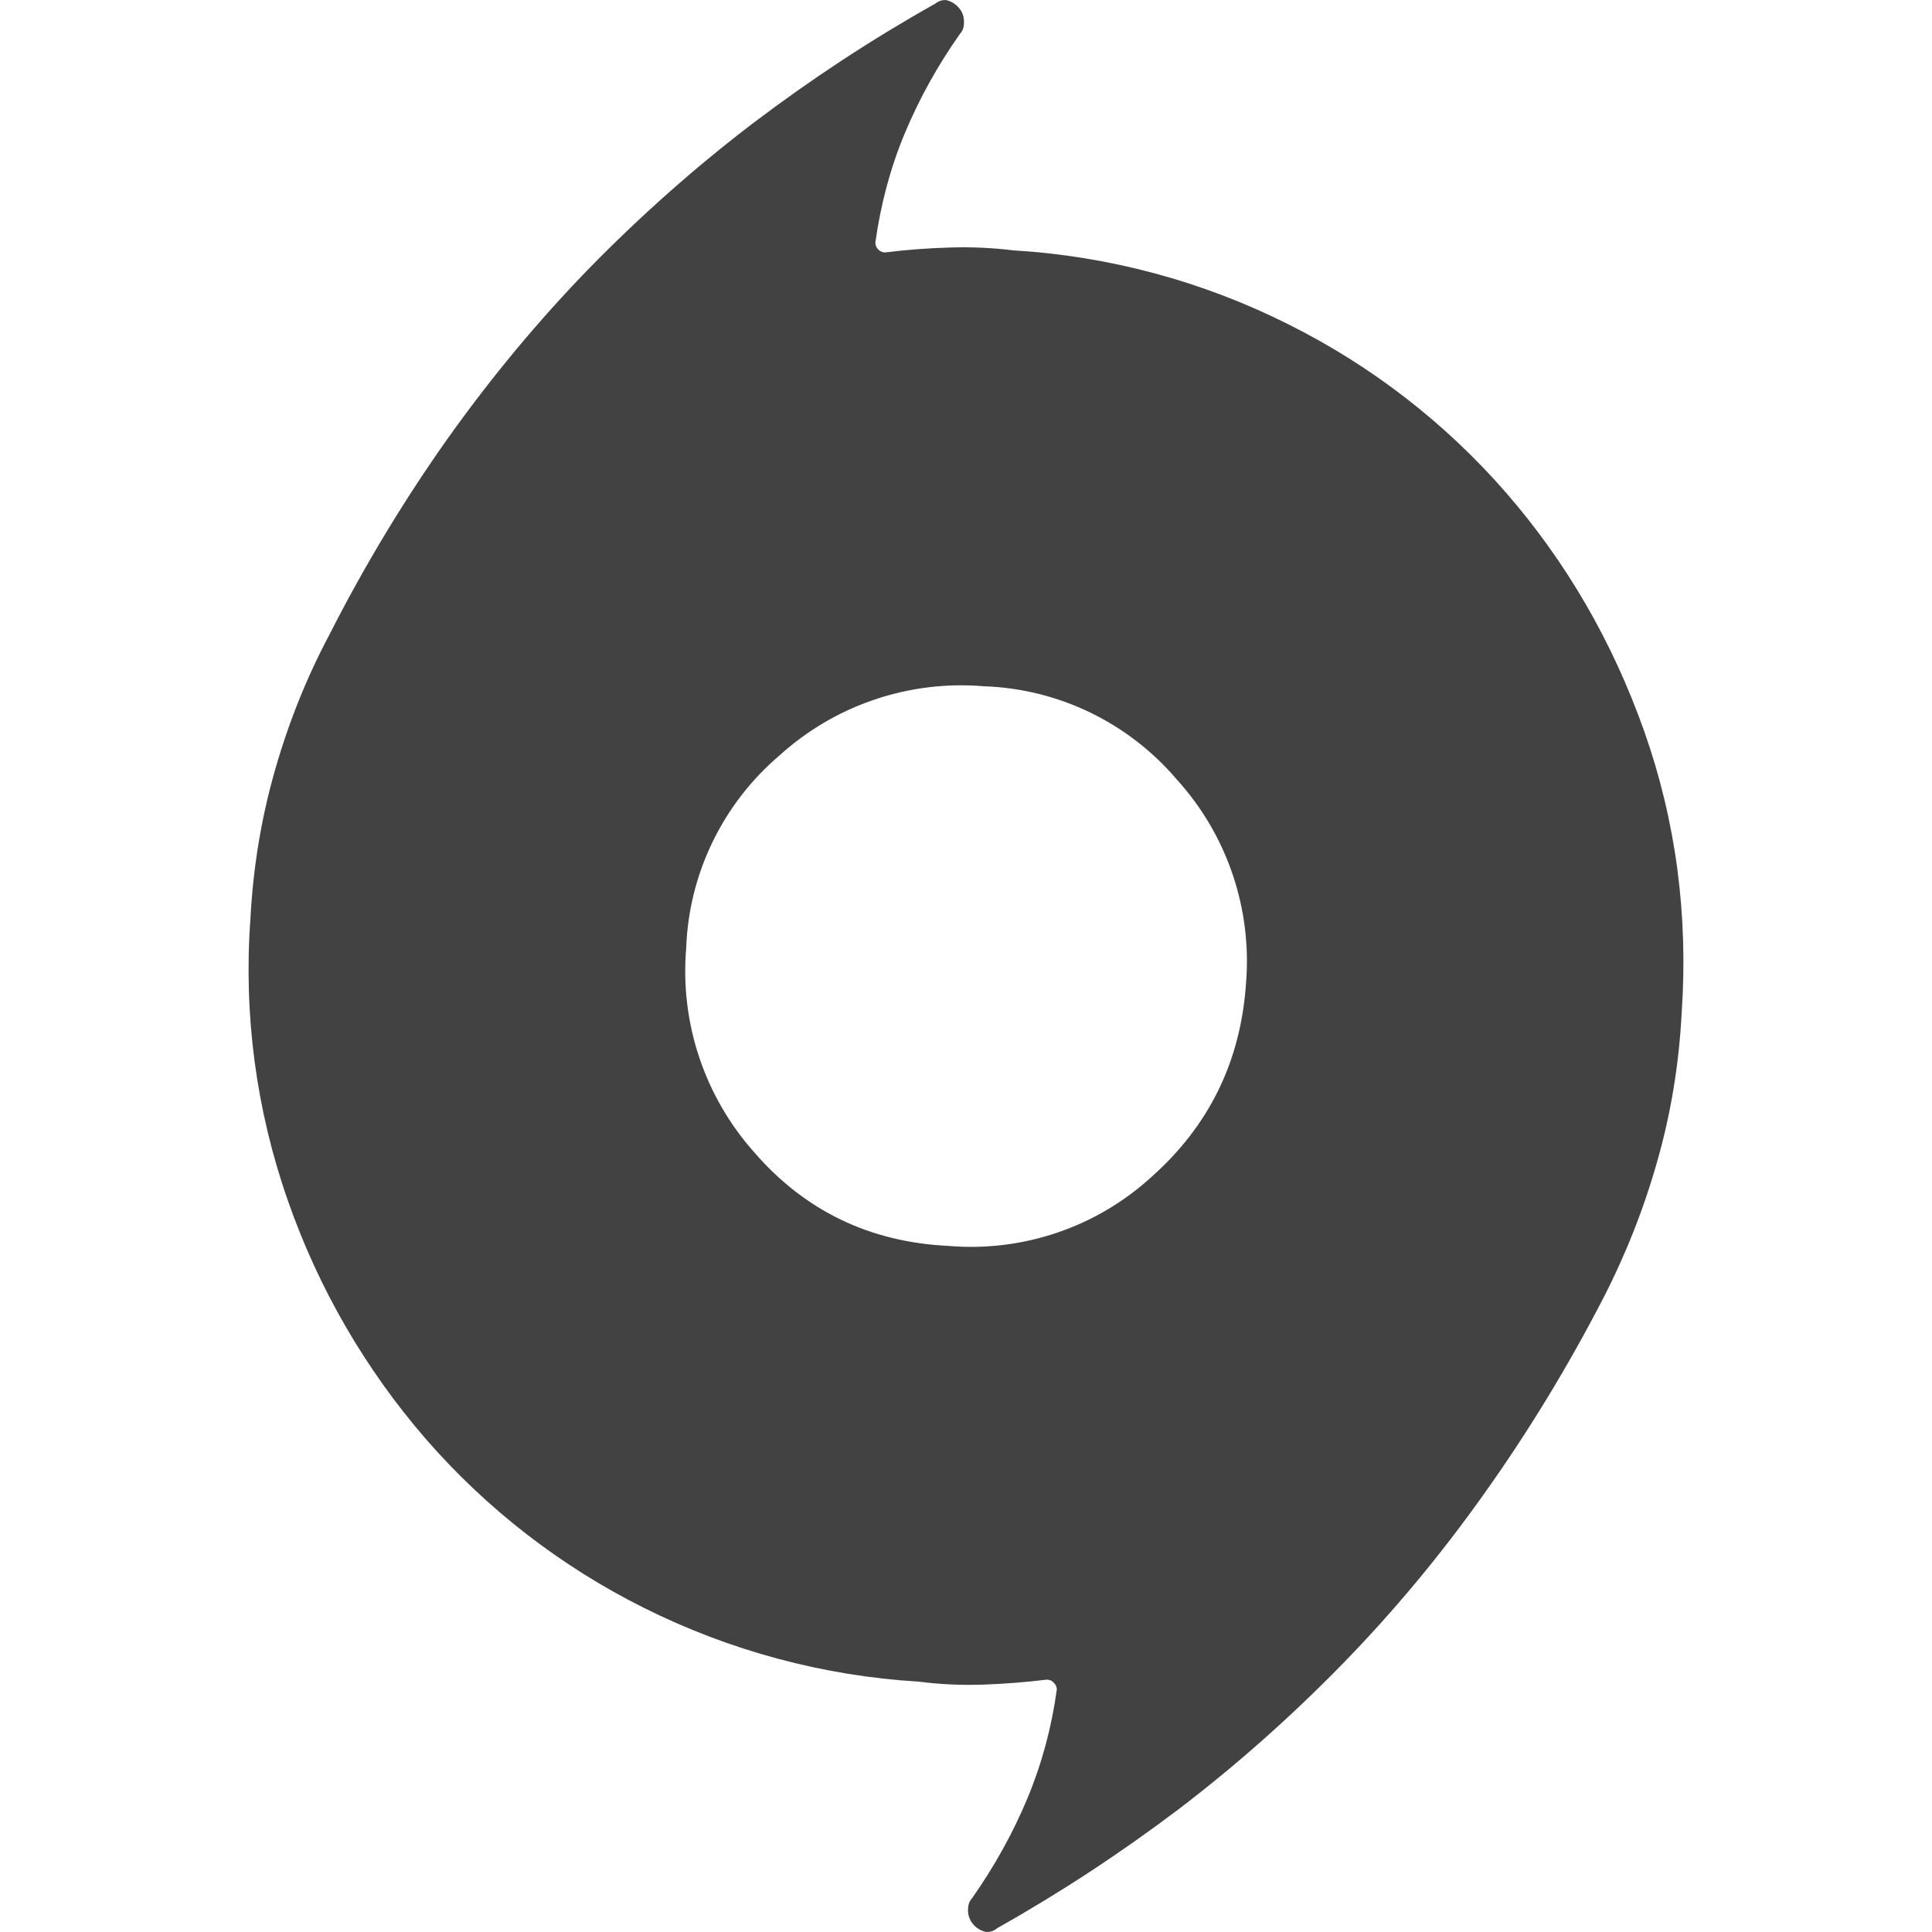 <?xml version="1.0" standalone="no"?><!-- Generator: Gravit.io --><svg xmlns="http://www.w3.org/2000/svg" xmlns:xlink="http://www.w3.org/1999/xlink" style="isolation:isolate" viewBox="0 0 24 24" width="24" height="24"><path d=" M 12.588 3.11 C 13.777 3.181 14.94 3.494 16.005 4.029 C 17.036 4.543 17.955 5.254 18.711 6.123 C 19.462 6.988 20.033 7.976 20.426 9.086 C 20.817 10.195 20.974 11.364 20.89 12.588 C 20.857 13.224 20.755 13.84 20.584 14.436 C 20.417 15.024 20.191 15.595 19.91 16.139 C 19.471 16.988 18.981 17.791 18.44 18.551 C 17.902 19.31 17.315 20.016 16.678 20.669 C 16.04 21.322 15.365 21.923 14.646 22.471 C 13.927 23.015 13.175 23.509 12.392 23.95 L 12.355 23.976 C 12.322 23.994 12.284 24.002 12.246 23.999 C 12.183 23.984 12.128 23.951 12.087 23.902 C 12.046 23.852 12.024 23.791 12.025 23.729 C 12.025 23.7 12.029 23.67 12.037 23.644 C 12.045 23.621 12.058 23.6 12.074 23.582 C 12.351 23.189 12.58 22.776 12.76 22.347 C 12.941 21.913 13.063 21.462 13.128 20.988 C 13.128 20.956 13.113 20.924 13.09 20.903 C 13.069 20.878 13.037 20.865 13.005 20.865 C 12.741 20.897 12.477 20.918 12.21 20.927 C 11.944 20.936 11.678 20.924 11.414 20.89 C 10.225 20.819 9.061 20.505 7.996 19.972 C 6.965 19.457 6.047 18.746 5.291 17.877 C 4.537 17.007 3.955 16.002 3.576 14.914 C 3.182 13.791 3.024 12.6 3.111 11.412 C 3.144 10.776 3.246 10.16 3.417 9.564 C 3.588 8.966 3.813 8.409 4.092 7.884 C 4.531 7.02 5.023 6.208 5.561 5.448 C 6.1 4.691 6.686 3.984 7.322 3.33 C 7.961 2.678 8.636 2.078 9.355 1.53 C 10.075 0.984 10.825 0.491 11.608 0.051 L 11.646 0.026 C 11.679 0.006 11.716 -0.001 11.755 0.001 C 11.82 0.017 11.874 0.052 11.913 0.099 C 11.956 0.15 11.975 0.205 11.975 0.273 C 11.976 0.3 11.972 0.33 11.963 0.357 C 11.956 0.38 11.943 0.4 11.927 0.418 C 11.654 0.804 11.422 1.219 11.24 1.655 C 11.059 2.088 10.94 2.54 10.874 3.013 C 10.874 3.046 10.886 3.076 10.91 3.099 C 10.932 3.123 10.964 3.136 10.995 3.136 C 11.257 3.103 11.522 3.083 11.79 3.075 C 12.062 3.066 12.326 3.078 12.588 3.11 Z  M 11.781 15.477 C 12.703 15.556 13.619 15.246 14.302 14.622 C 15.022 13.983 15.411 13.184 15.478 12.222 C 15.556 11.294 15.246 10.376 14.622 9.687 C 14.021 8.979 13.15 8.556 12.222 8.525 C 11.295 8.447 10.377 8.757 9.688 9.38 C 8.979 9.982 8.556 10.853 8.524 11.78 C 8.446 12.706 8.752 13.622 9.37 14.315 C 9.998 15.04 10.802 15.43 11.781 15.477 Z " fill="rgb(66,66,66)"/></svg>
